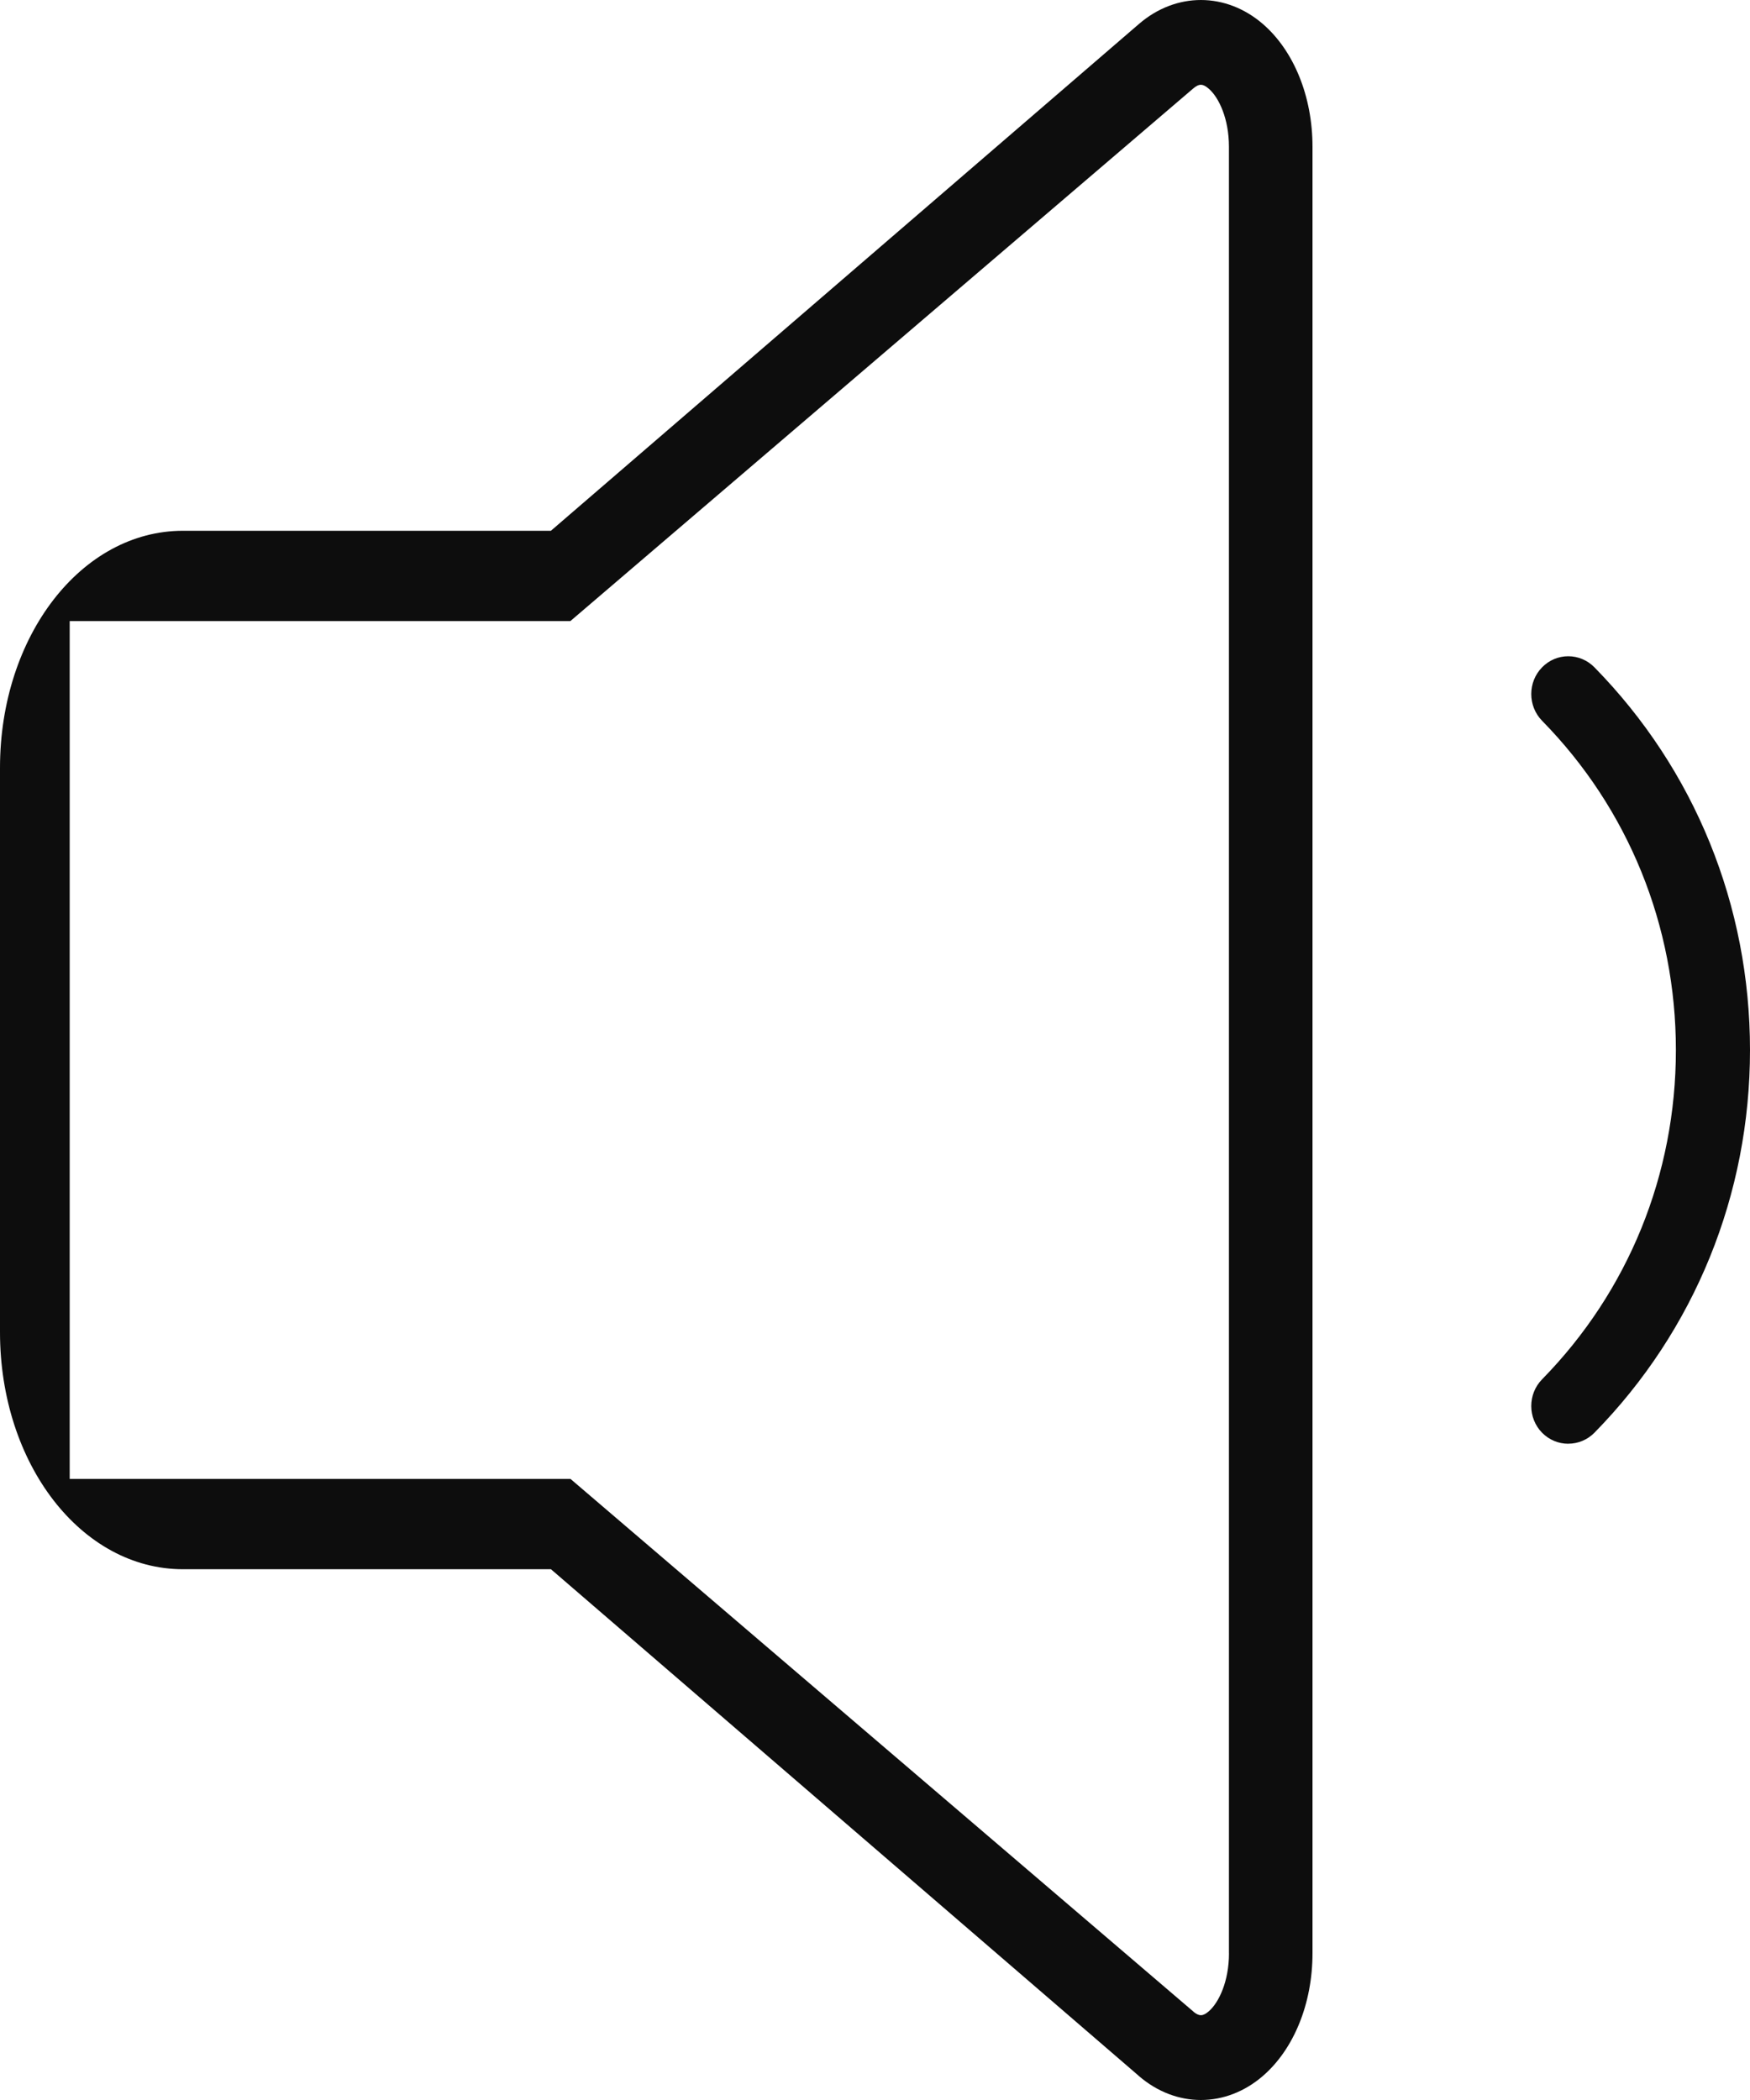<svg width="40" height="48" viewBox="0 0 40 48" fill="none" xmlns="http://www.w3.org/2000/svg">
<path d="M28.865 0.548C28.018 -0.182 26.88 -0.183 26.033 0.548L12.592 12.132H4.181C1.859 12.132 0 14.54 0 17.55V30.45C0 33.46 1.859 35.868 4.181 35.868H12.593L26 47.423C26.01 47.433 26.021 47.442 26.032 47.452C26.456 47.817 26.952 48 27.448 48C27.945 48 28.441 47.817 28.864 47.452C29.575 46.839 30 45.791 30 44.646V3.353C30 2.209 29.575 1.161 28.865 0.548ZM28.091 44.647C28.091 45.288 27.859 45.774 27.63 45.972C27.499 46.085 27.416 46.091 27.29 45.991C27.283 45.984 27.276 45.977 27.268 45.971L13.04 33.804H1.593V14.196H13.037L27.267 2.028C27.406 1.908 27.491 1.908 27.629 2.028C27.859 2.226 28.09 2.712 28.09 3.353V44.647H28.091Z" fill="#0D0D0D"/>
<path d="M35.846 33C35.619 33 35.407 32.91 35.247 32.748C34.918 32.412 34.918 31.864 35.247 31.528C37.22 29.516 38.306 26.843 38.306 24.001C38.306 21.159 37.22 18.484 35.247 16.474C34.918 16.137 34.918 15.59 35.247 15.254C35.407 15.09 35.619 15 35.845 15C36.071 15 36.284 15.09 36.445 15.254C38.737 17.592 40 20.698 40 24.001C40 27.303 38.737 30.41 36.445 32.747C36.284 32.91 36.071 32.999 35.846 32.999V33Z" fill="#0D0D0D"/>
</svg>
